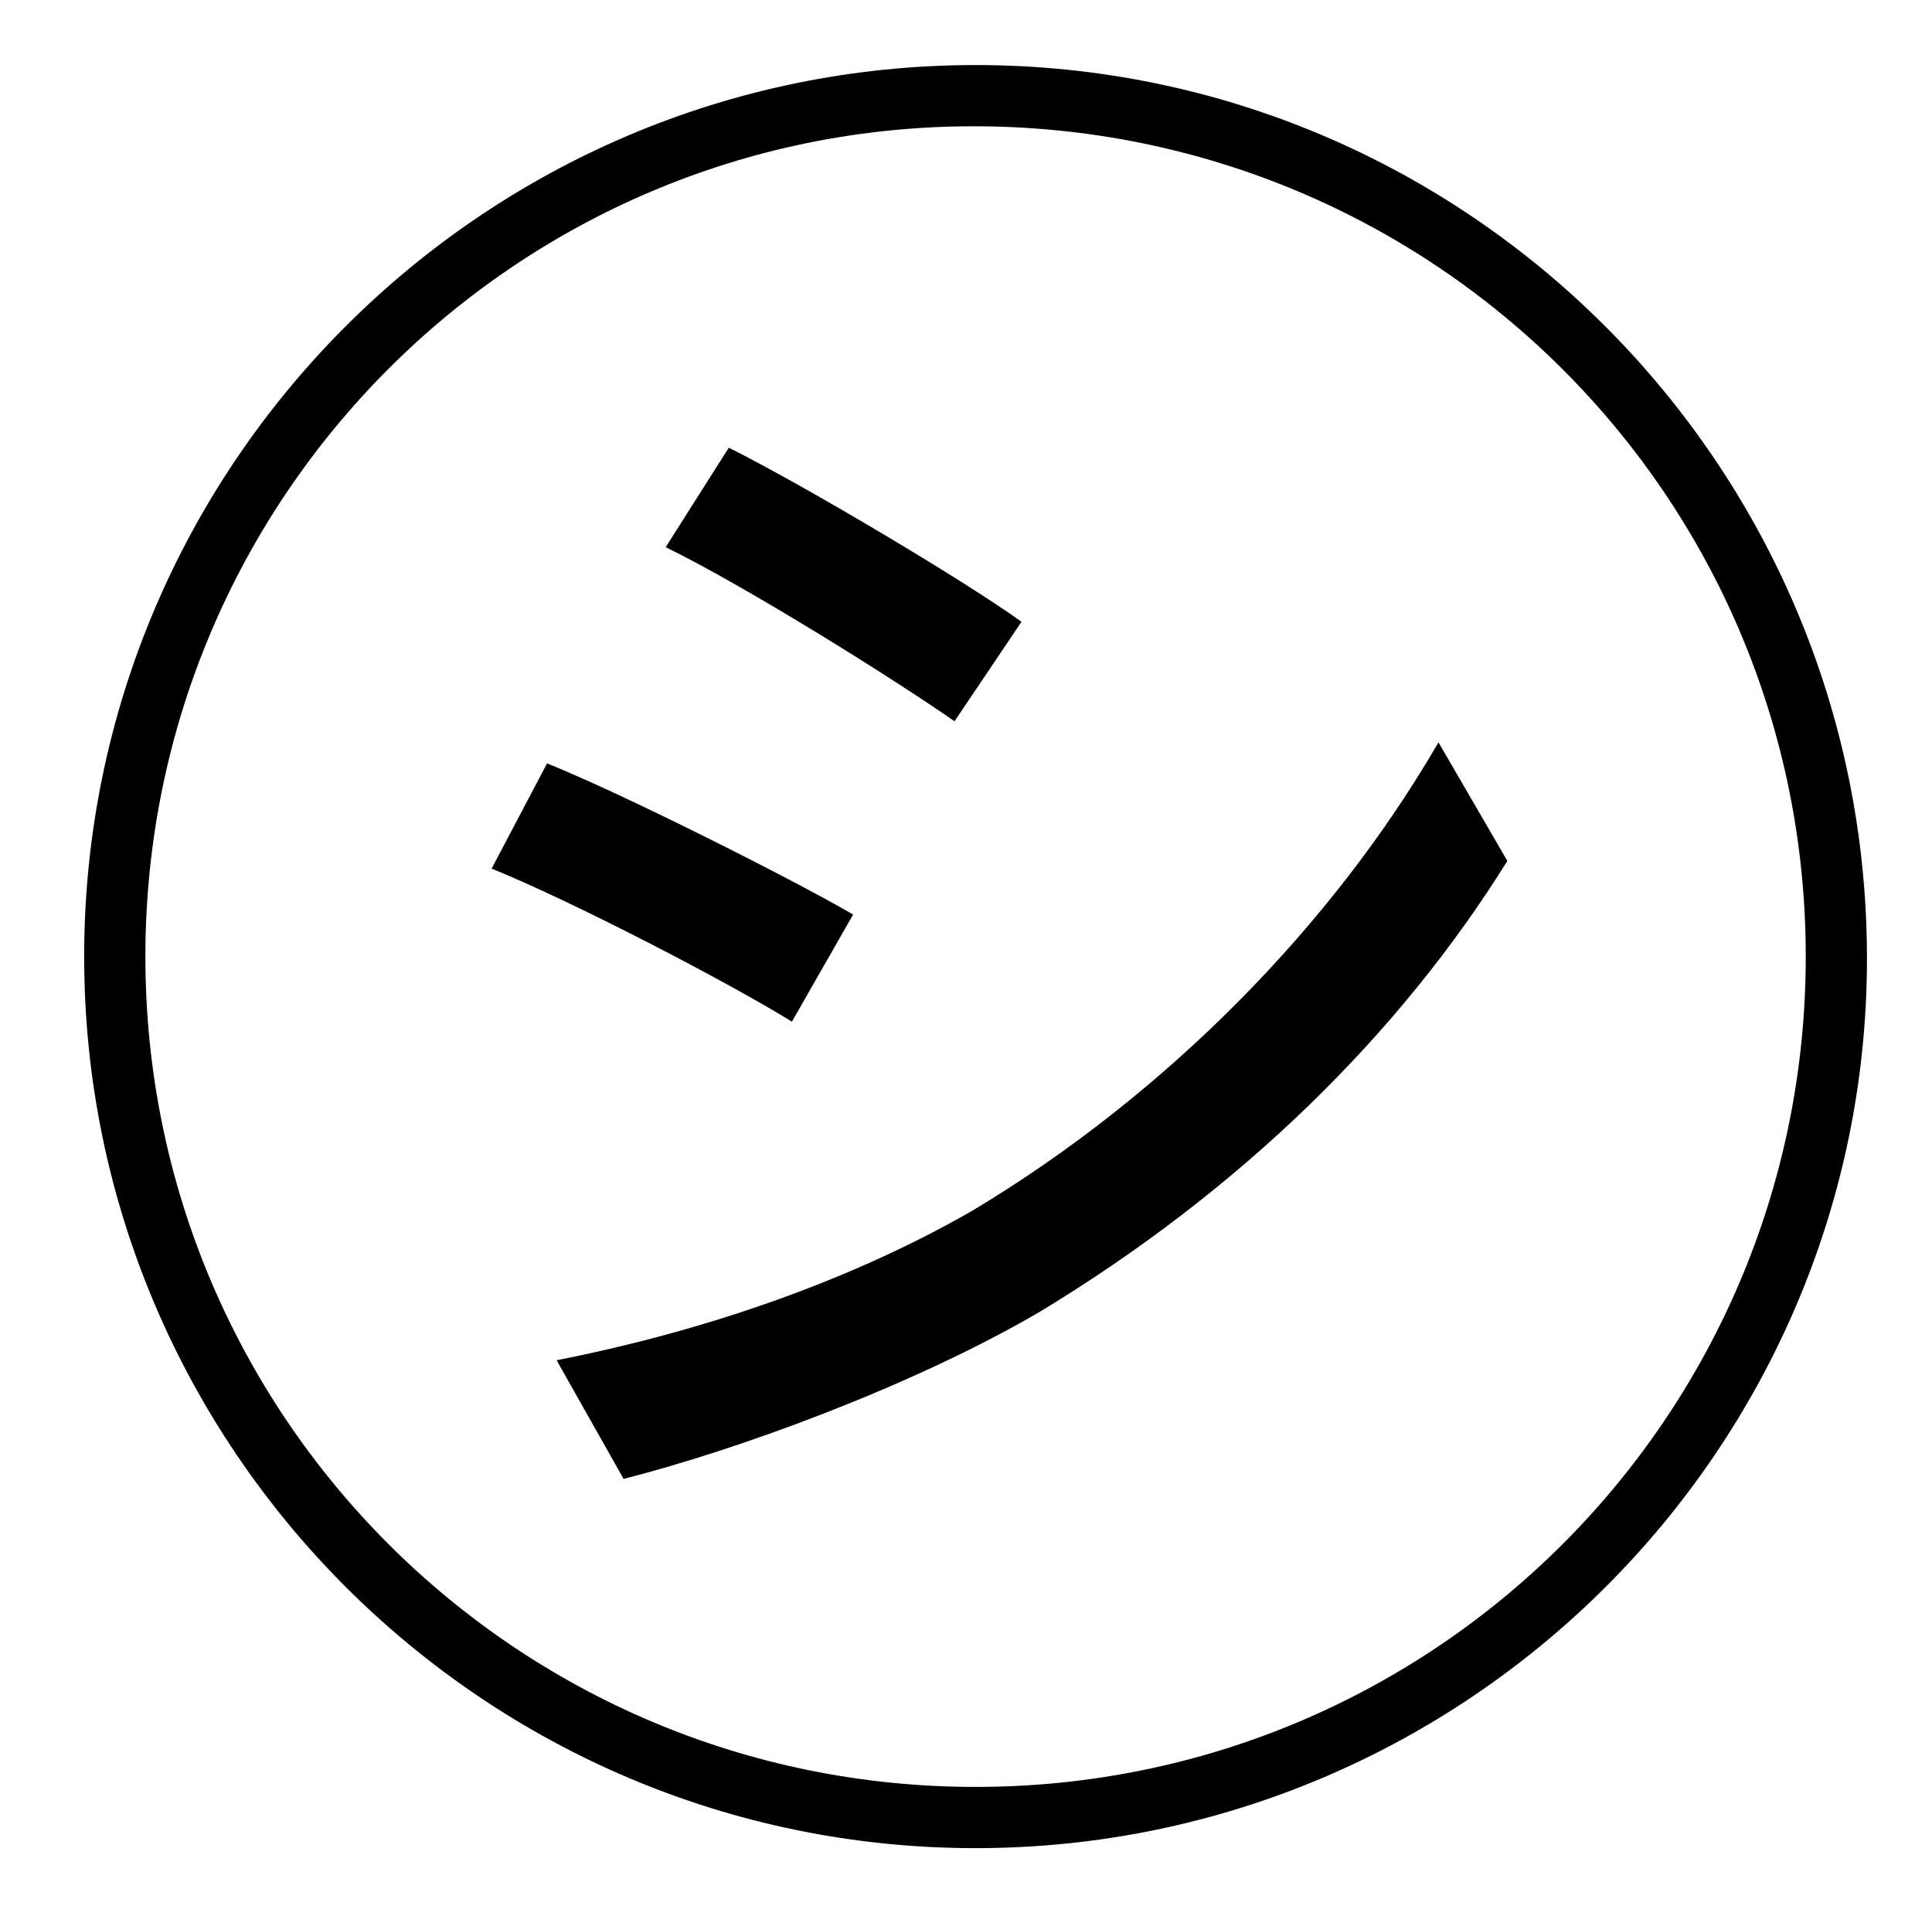 <?xml version="1.0" standalone="no"?>
<!DOCTYPE svg PUBLIC "-//W3C//DTD SVG 1.1//EN" "http://www.w3.org/Graphics/SVG/1.1/DTD/svg11.dtd" >
<svg xmlns="http://www.w3.org/2000/svg" xmlns:xlink="http://www.w3.org/1999/xlink" version="1.1" viewBox="-10 0 1010 1000">
   <path fill="currentColor"
d="M966 501c0 256 -209 465 -466 465s-466 -209 -466 -466s209 -466 466 -466s466 209 466 467zM499 66c-239 0 -433 194 -433 434s194 434 434 434s434 -194 434 -434s-194 -434 -435 -434zM371 234c40 20 124 70 153 91l-35 52c-33 -23 -110 -71 -151 -91zM281 711
c71 -14 149 -39 217 -78c102 -61 189 -150 244 -245l36 62c-56 90 -139 172 -245 236c-67 39 -158 72 -217 87zM276 399c42 17 129 61 160 79l-32 56c-34 -21 -115 -63 -157 -80z" />
</svg>
